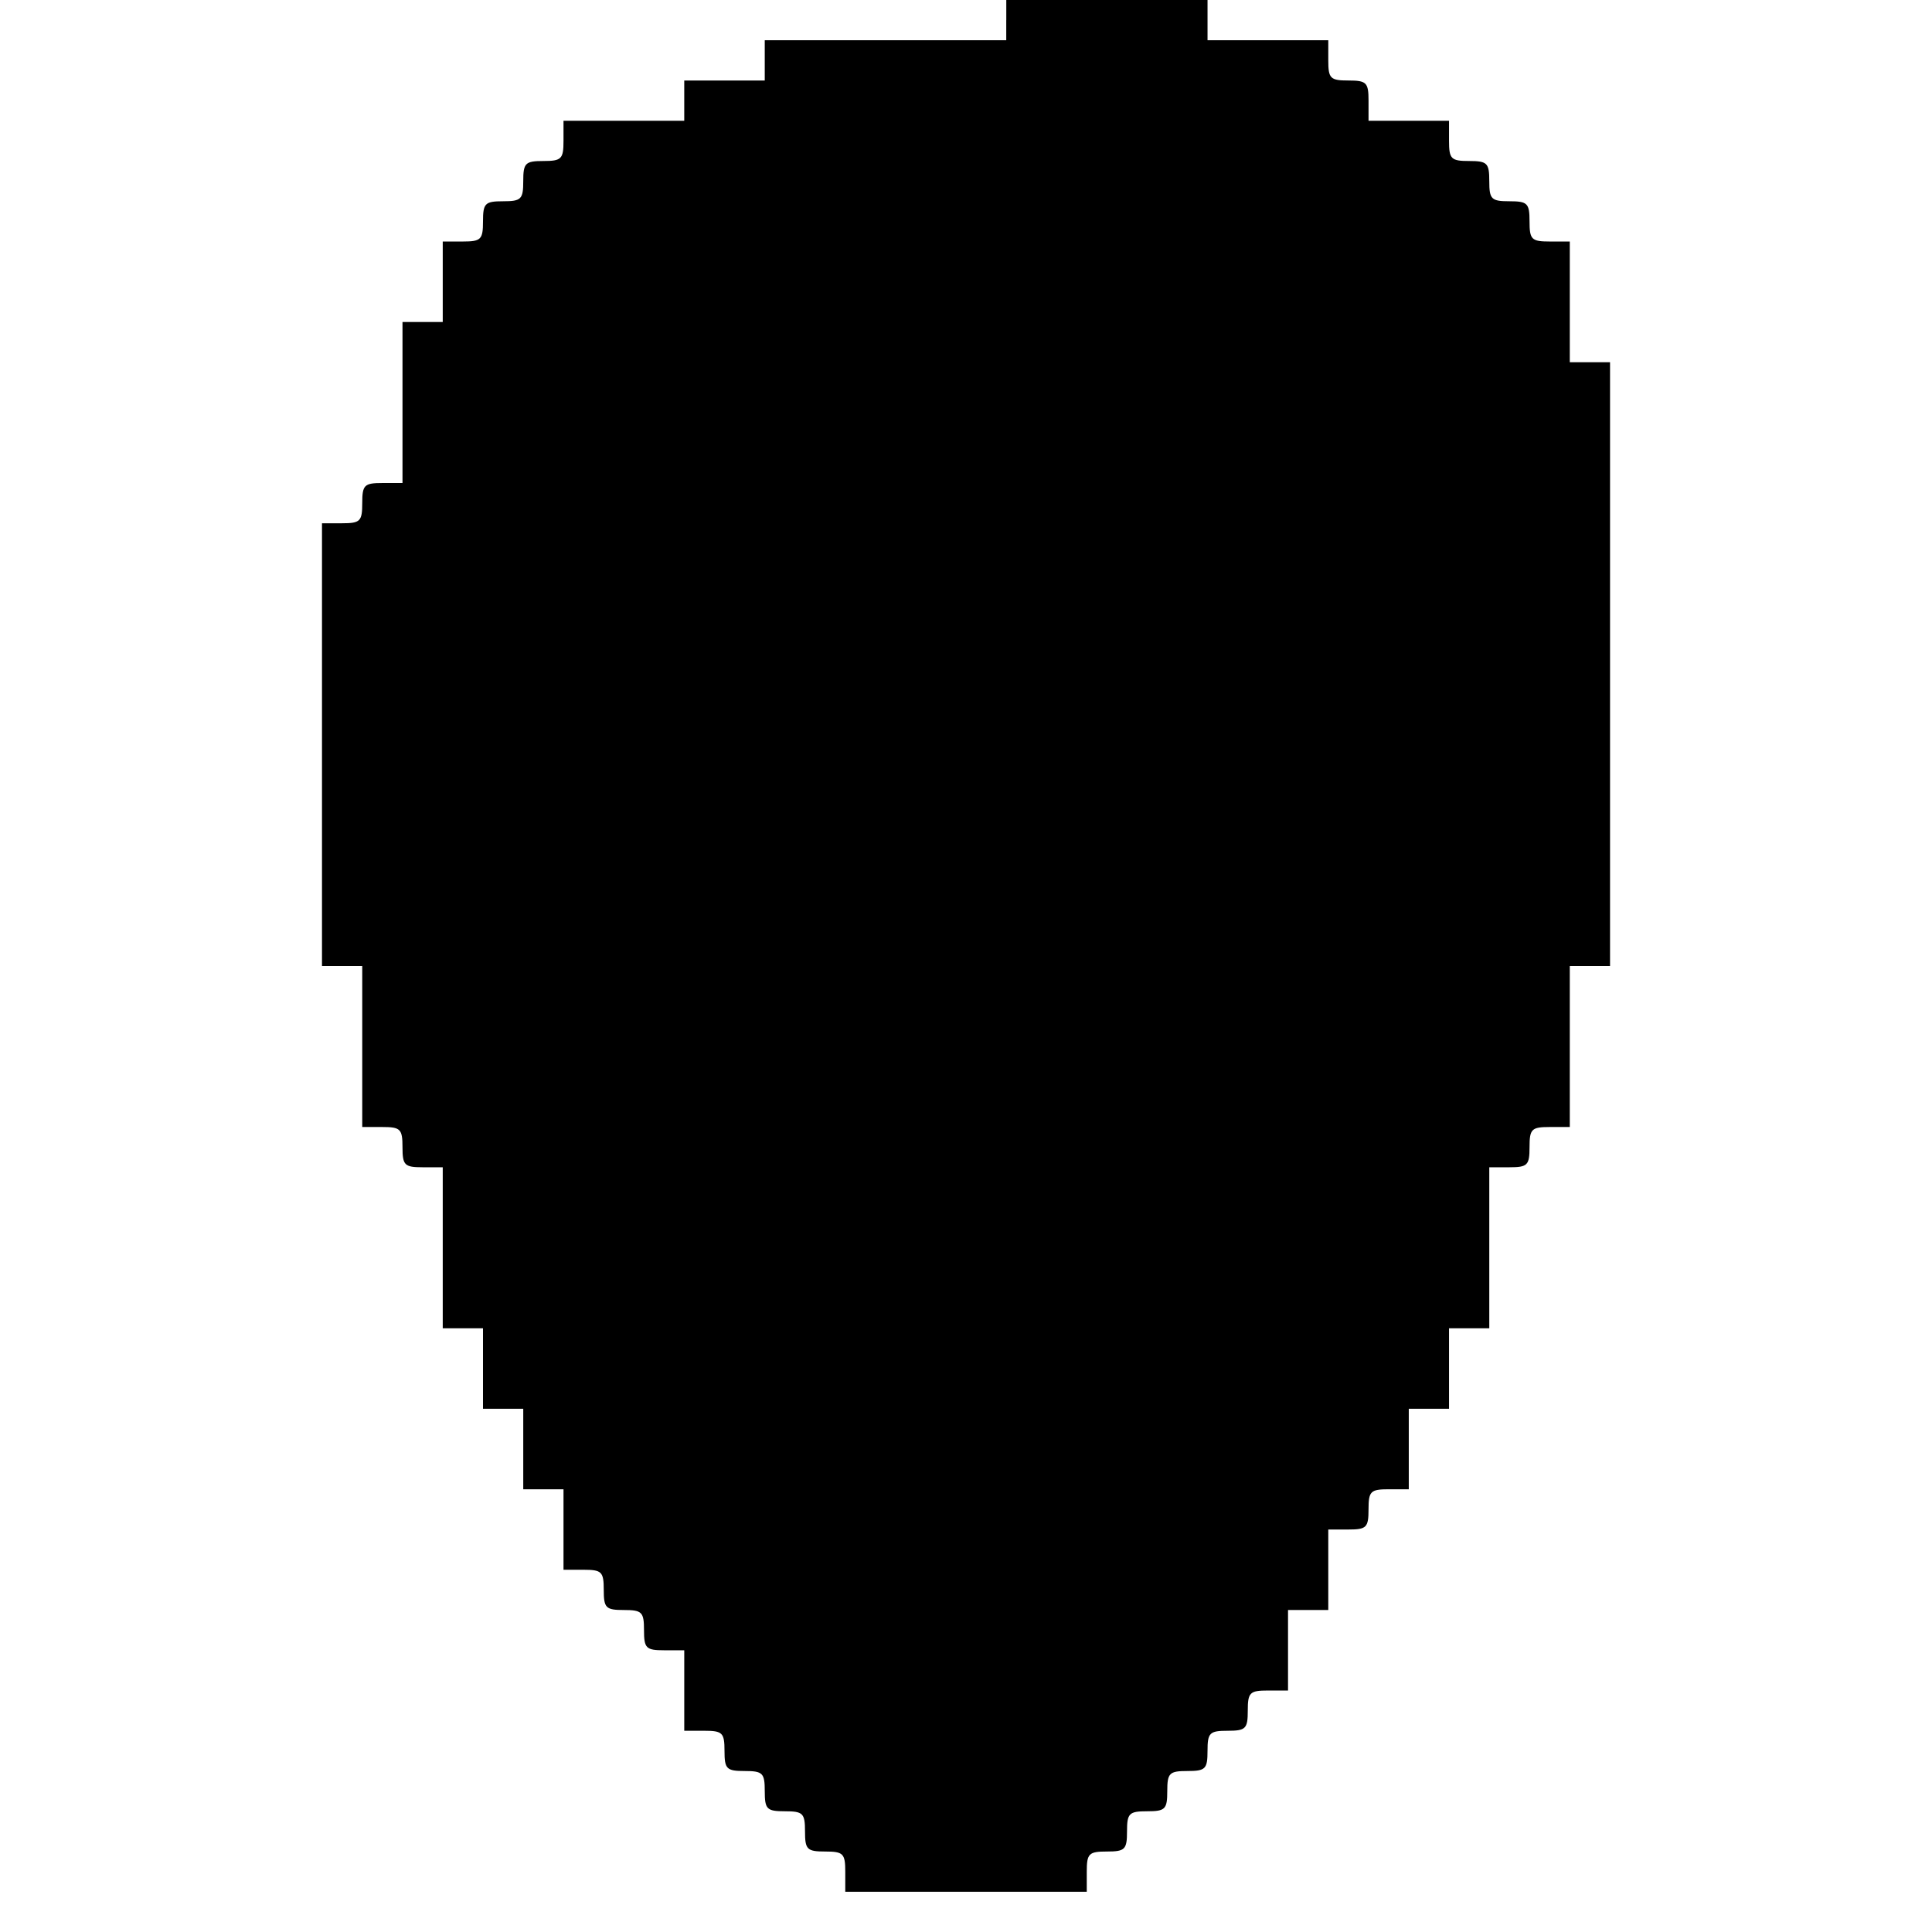 <?xml version="1.0" standalone="no"?>
<!DOCTYPE svg PUBLIC "-//W3C//DTD SVG 20010904//EN"
 "http://www.w3.org/TR/2001/REC-SVG-20010904/DTD/svg10.dtd">
<svg version="1.0" xmlns="http://www.w3.org/2000/svg"
 width="288pt" height="288pt" viewBox="0 0 288 288"
 preserveAspectRatio="xMidYMid meet">
<g transform="translate(0,288) scale(0.1,-0.1)"
fill="#000000" stroke="none">
<path d="M1500 2850 l0 -30 -180 0 -180 0 0 -30 0 -30 -60 0 -60 0 0 -30 0
-30 -90 0 -90 0 0 -30 c0 -27 -3 -30 -30 -30 -27 0 -30 -3 -30 -30 0 -27 -3
-30 -30 -30 -27 0 -30 -3 -30 -30 0 -27 -3 -30 -30 -30 l-30 0 0 -60 0 -60
-30 0 -30 0 0 -120 0 -120 -30 0 c-27 0 -30 -3 -30 -30 0 -27 -3 -30 -30 -30
l-30 0 0 -330 0 -330 30 0 30 0 0 -120 0 -120 30 0 c27 0 30 -3 30 -30 0 -27
3 -30 30 -30 l30 0 0 -120 0 -120 30 0 30 0 0 -60 0 -60 30 0 30 0 0 -60 0
-60 30 0 30 0 0 -60 0 -60 30 0 c27 0 30 -3 30 -30 0 -27 3 -30 30 -30 27 0
30 -3 30 -30 0 -27 3 -30 30 -30 l30 0 0 -60 0 -60 30 0 c27 0 30 -3 30 -30 0
-27 3 -30 30 -30 27 0 30 -3 30 -30 0 -27 3 -30 30 -30 27 0 30 -3 30 -30 0
-27 3 -30 30 -30 27 0 30 -3 30 -30 l0 -30 180 0 180 0 0 30 c0 27 3 30 30 30
27 0 30 3 30 30 0 27 3 30 30 30 27 0 30 3 30 30 0 27 3 30 30 30 27 0 30 3
30 30 0 27 3 30 30 30 27 0 30 3 30 30 0 27 3 30 30 30 l30 0 0 60 0 60 30 0
30 0 0 60 0 60 30 0 c27 0 30 3 30 30 0 27 3 30 30 30 l30 0 0 60 0 60 30 0
30 0 0 60 0 60 30 0 30 0 0 120 0 120 30 0 c27 0 30 3 30 30 0 27 3 30 30 30
l30 0 0 120 0 120 30 0 30 0 0 450 0 450 -30 0 -30 0 0 90 0 90 -30 0 c-27 0
-30 3 -30 30 0 27 -3 30 -30 30 -27 0 -30 3 -30 30 0 27 -3 30 -30 30 -27 0
-30 3 -30 30 l0 30 -60 0 -60 0 0 30 c0 27 -3 30 -30 30 -27 0 -30 3 -30 30
l0 30 -90 0 -90 0 0 30 0 30 -150 0 -150 0 0 -30z"/>
</g>
</svg>
